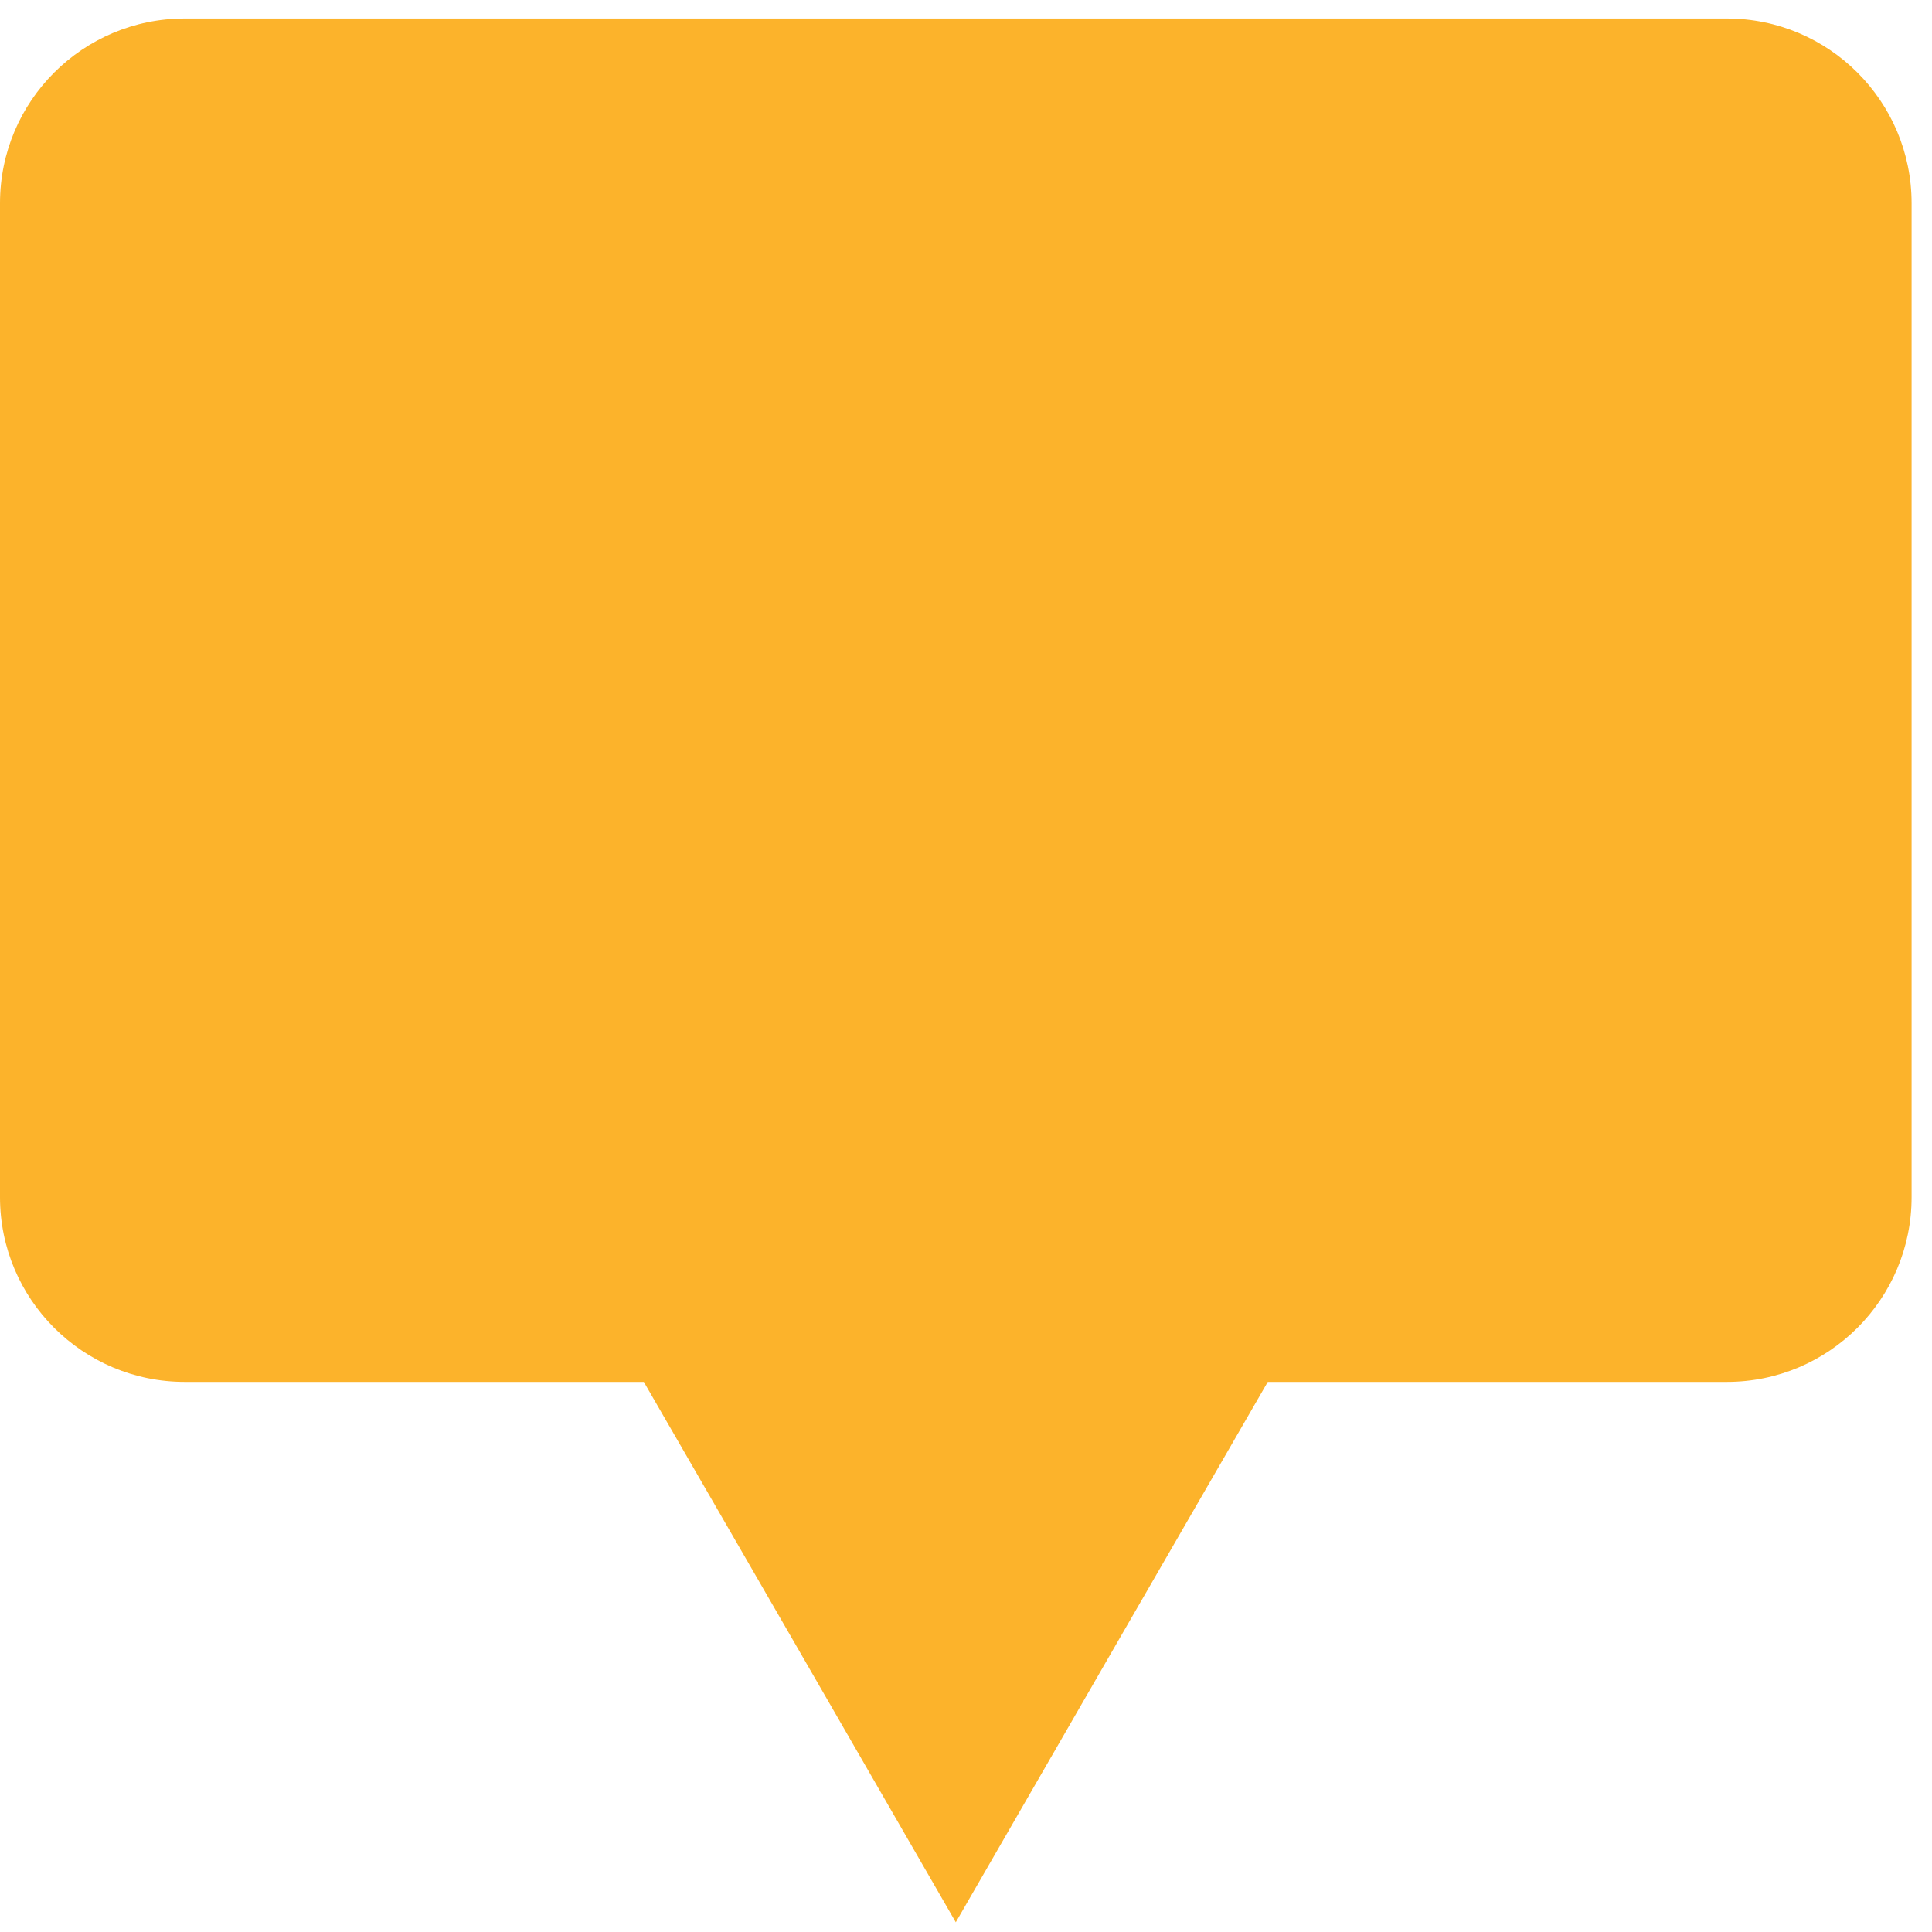 <?xml version="1.0" encoding="UTF-8" standalone="no"?><svg width='85' height='85' viewBox='0 0 85 85' fill='none' xmlns='http://www.w3.org/2000/svg'>
<path d='M75.967 0.814H8.126C3.64 0.814 0 4.454 0 8.94V52.672C0 57.157 3.64 60.798 8.126 60.798H28.325L34.705 71.84L42.051 84.572L49.397 71.84L55.777 60.798H75.976C80.462 60.798 84.102 57.157 84.102 52.672V8.94C84.102 4.454 80.462 0.814 75.976 0.814H75.967Z' fill='#FCB32B'/>
</svg>
